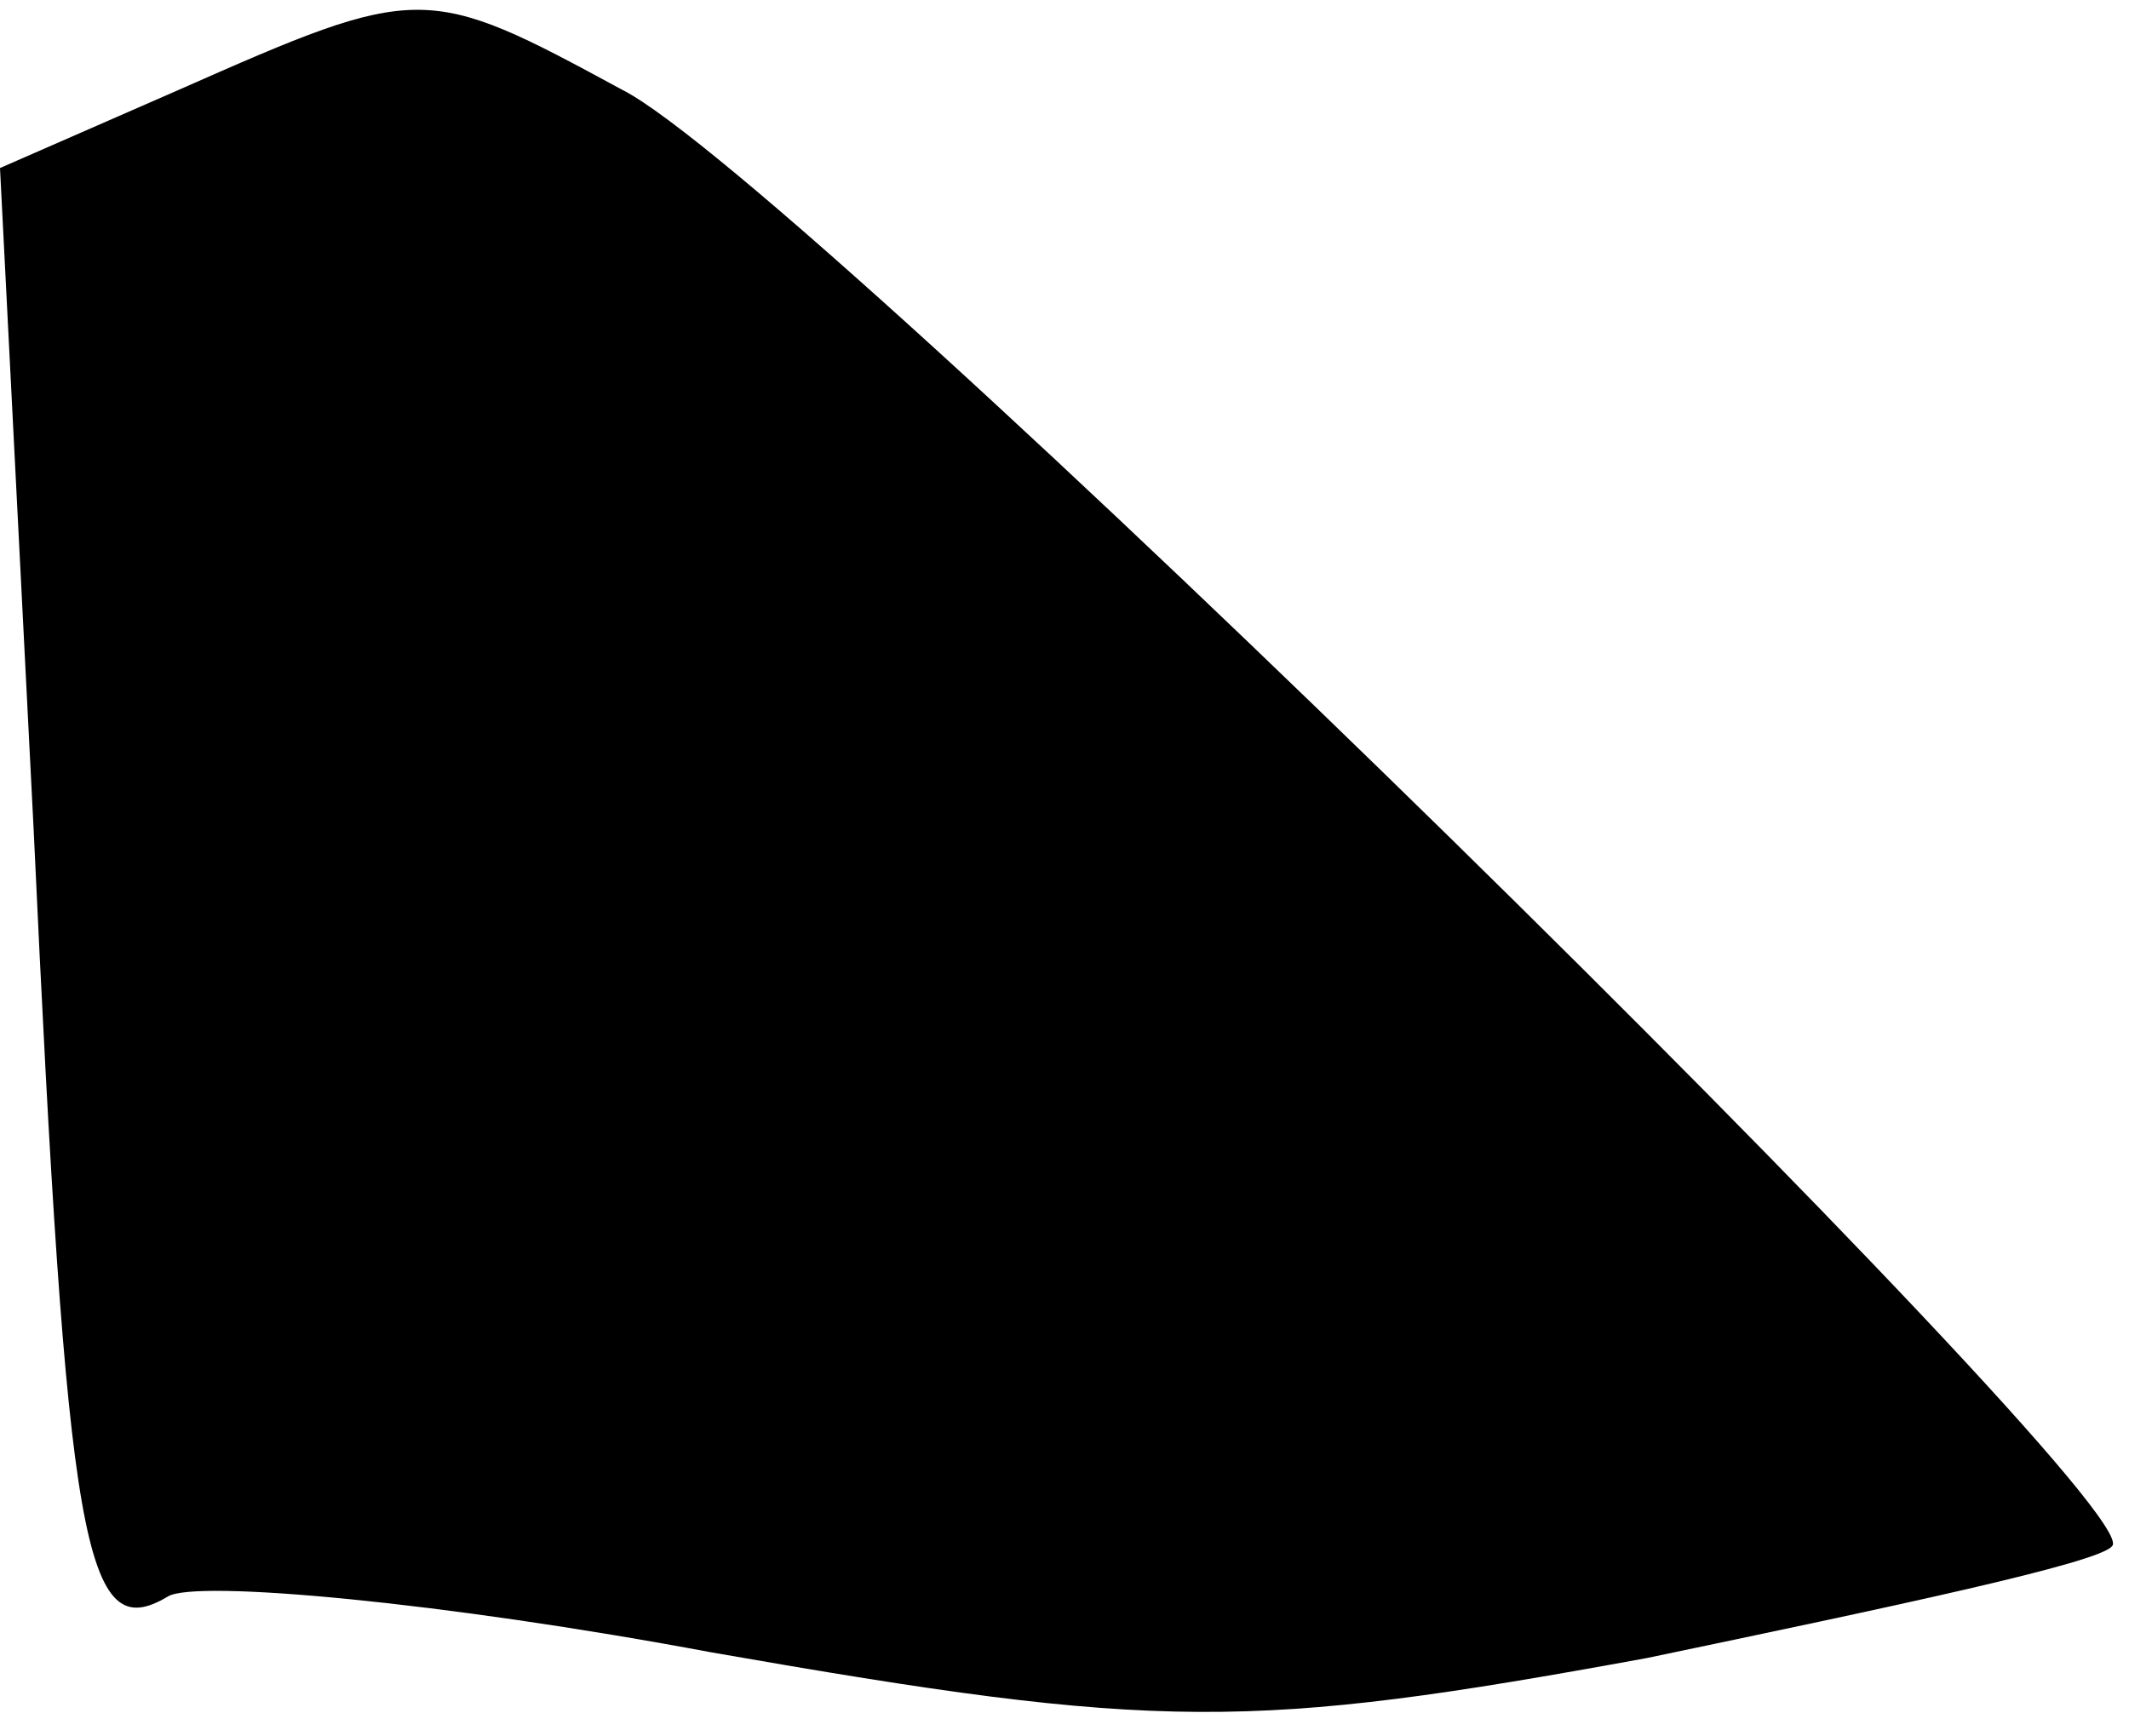 <?xml version="1.0" standalone="no"?>
<!DOCTYPE svg PUBLIC "-//W3C//DTD SVG 20010904//EN"
 "http://www.w3.org/TR/2001/REC-SVG-20010904/DTD/svg10.dtd">
<svg version="1.0" xmlns="http://www.w3.org/2000/svg"
 width="38pt" height="31pt" viewBox="0 0 38 31"
 preserveAspectRatio="xMidYMid meet">
<g transform="translate(0,31) scale(0.1,-0.1)"
fill="#000000" stroke="none">
<path fill="#000000" stroke="none" d="M32 294 l-32 -14 6 -118 c6 -129 9
-146 24 -137 5 3 49 -1 97 -10 80 -14 96 -14 167 -1 43 9 81 17 83 20 7 7
-234 244 -266 260 -35 19 -36 19 -79 0z"/>
</g>
</svg>
